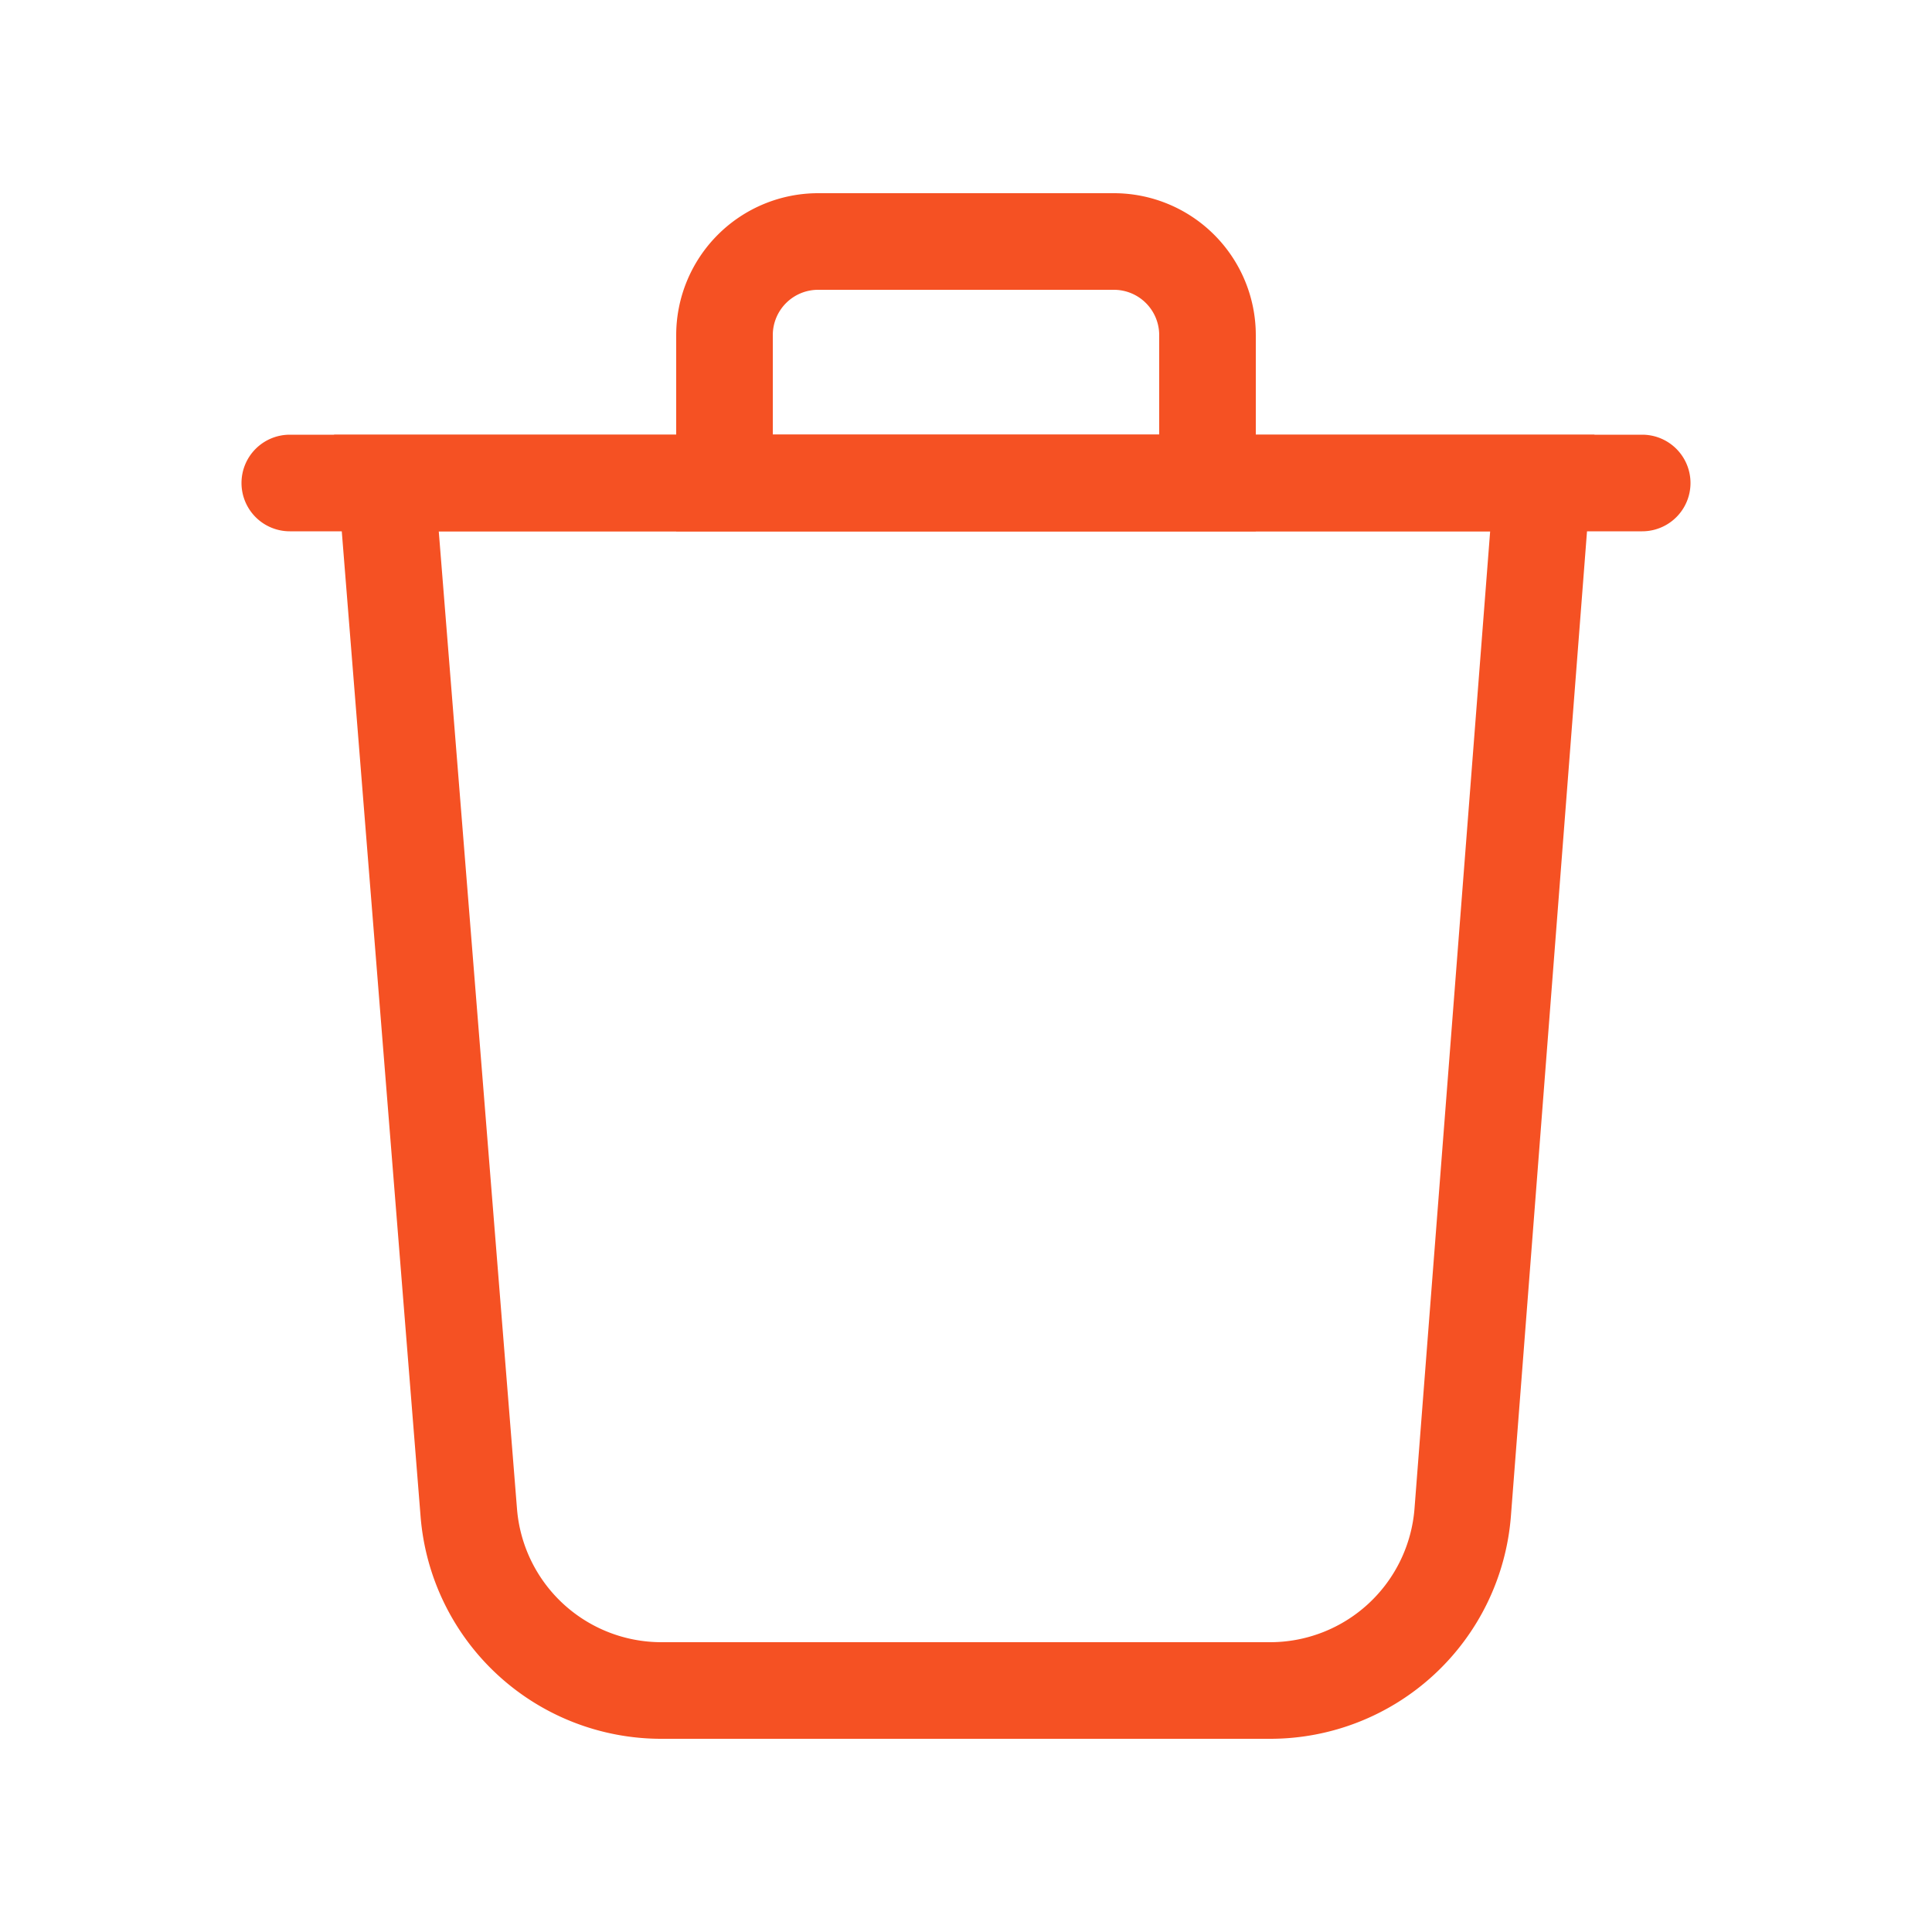 <svg width="20" height="20" fill="none" xmlns="http://www.w3.org/2000/svg"><g fill-rule="evenodd" clip-rule="evenodd" fill="#F55123"><path d="M2.5 5a.5.5 0 01.5-.5h14a.5.5 0 010 1H3a.5.5 0 01-.5-.5z"/><path d="M3.458 4.5h13.048l-.865 11.193A2.5 2.5 0 0113.15 18H6.846a2.5 2.5 0 01-2.492-2.3L3.458 4.5zm1.084 1l.81 10.12A1.5 1.5 0 006.845 17h6.303a1.5 1.5 0 001.495-1.384L15.426 5.5H4.542z"/><path d="M13 5.5H7V3.469A1.47 1.47 0 018.469 2h3.062A1.47 1.47 0 0113 3.469V5.5zM8.469 3A.469.469 0 008 3.469V4.5h4V3.469A.469.469 0 0011.531 3H8.47z"/></g></svg>
